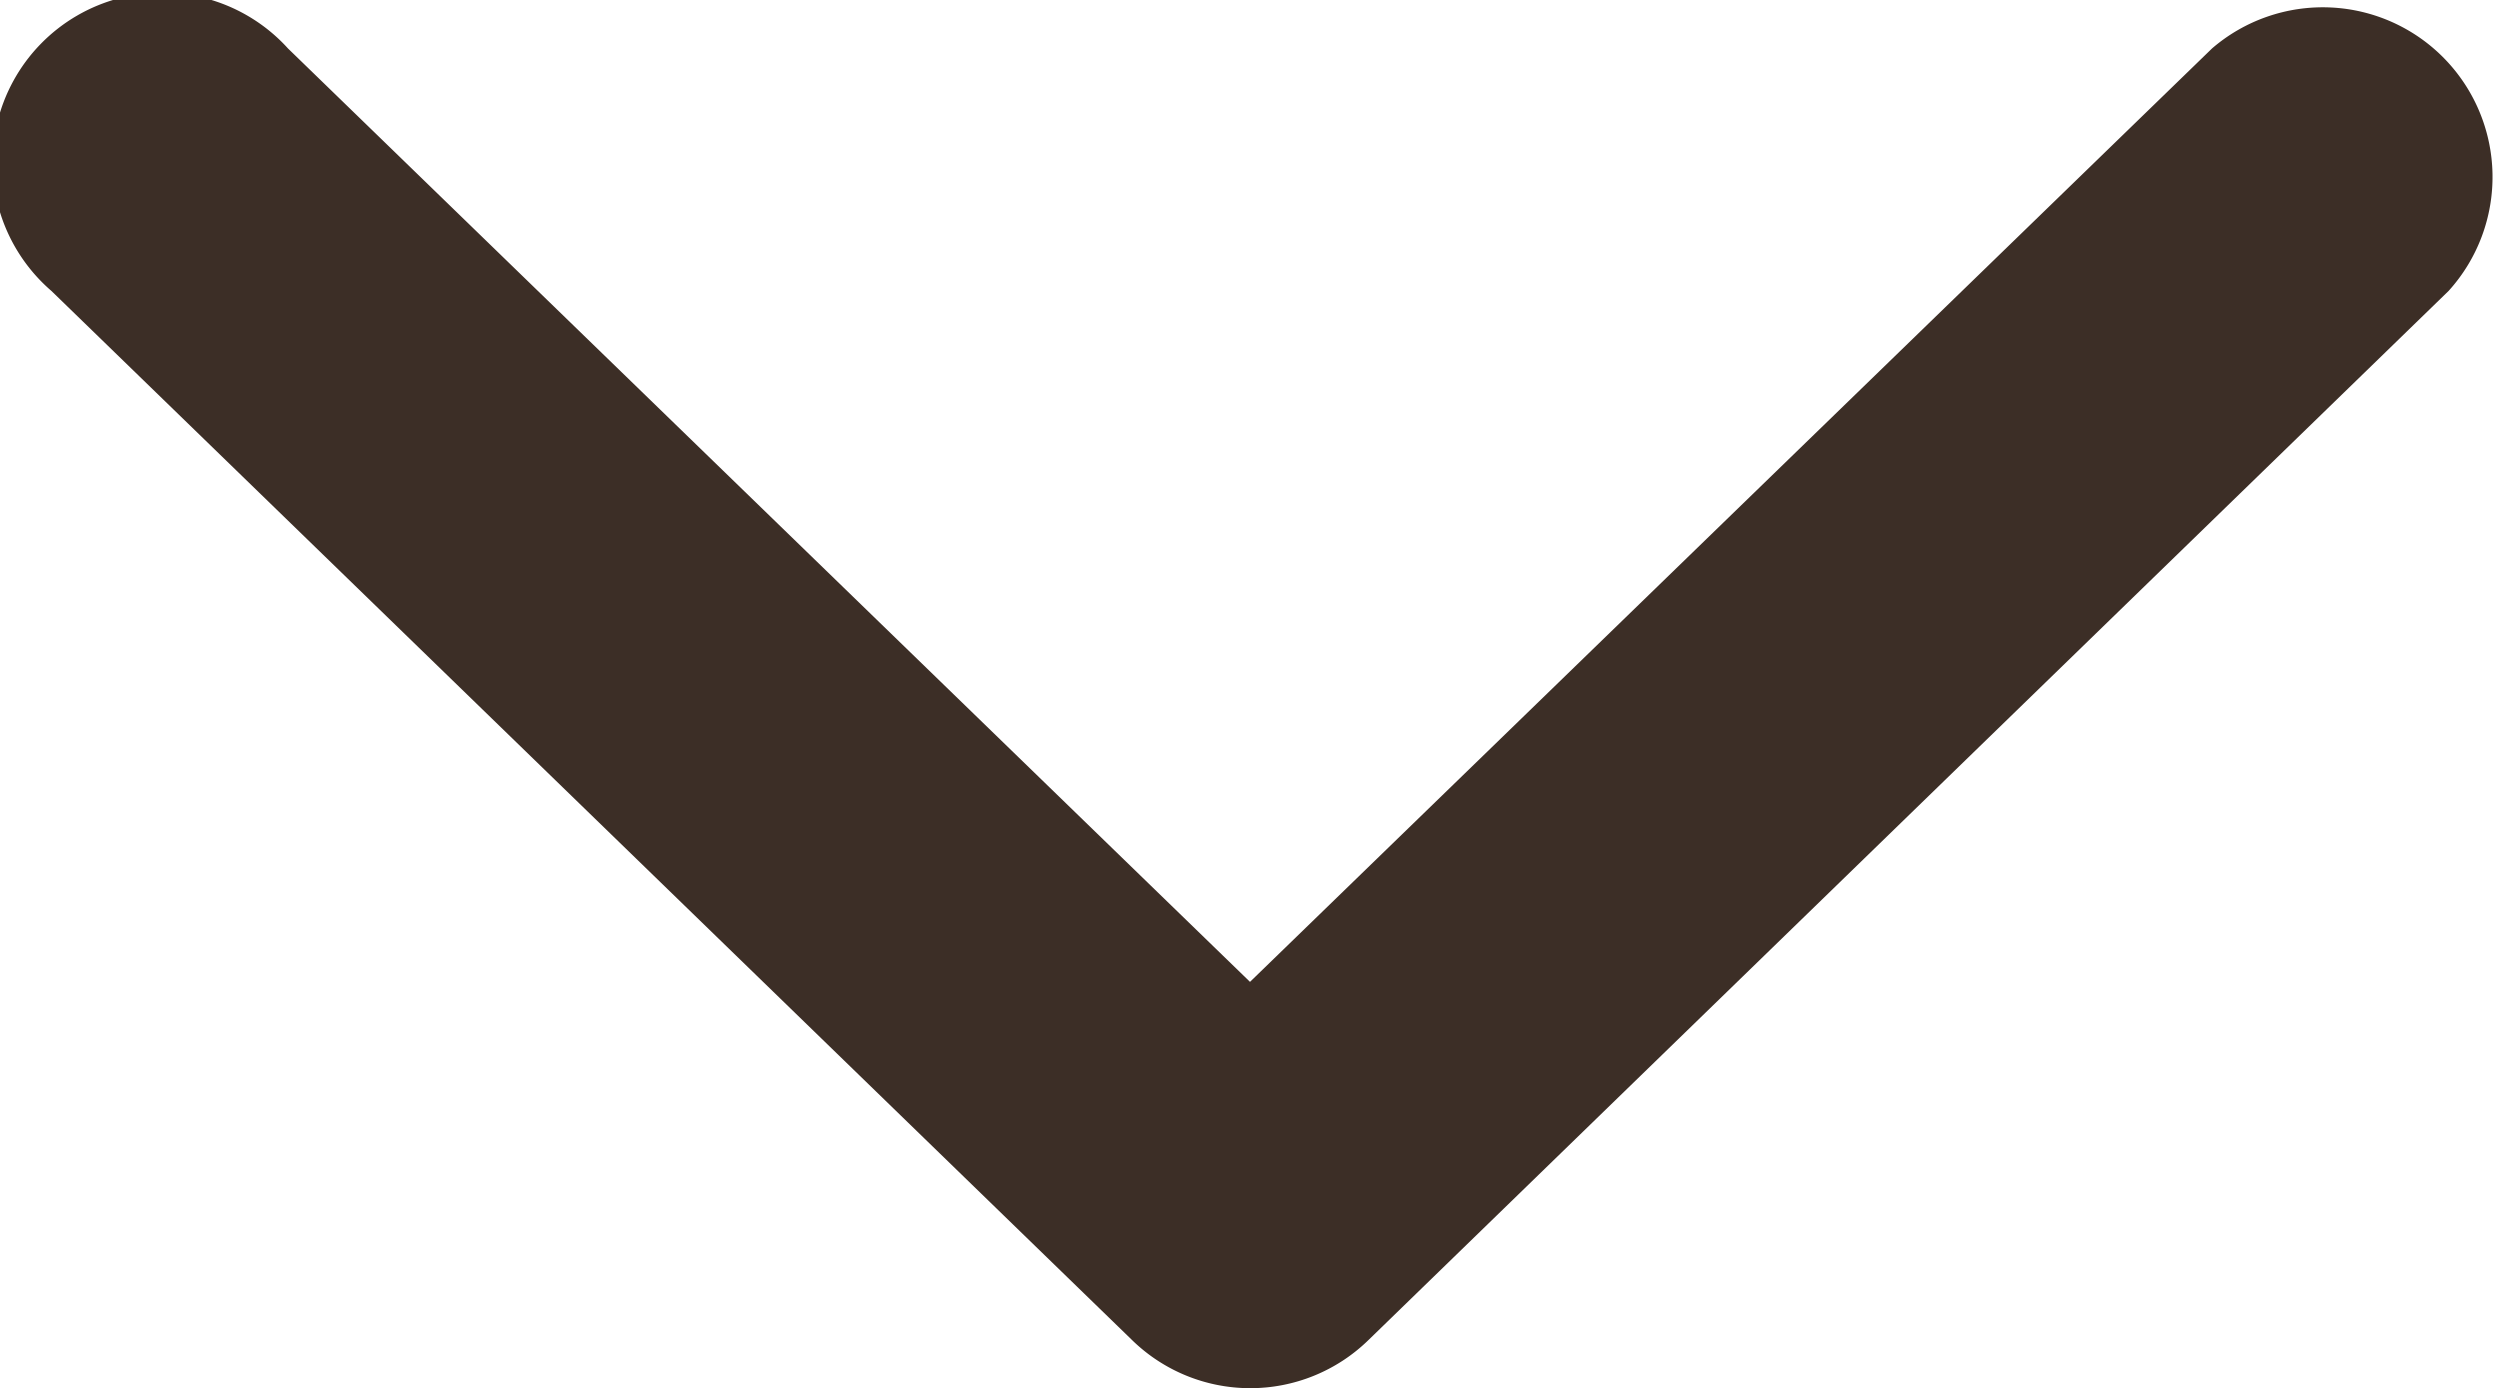 <svg xmlns="http://www.w3.org/2000/svg" viewBox="0 0 51.56 28.63"><defs><style>.cls-1{fill:#3c2e26;}</style></defs><g id="圖層_2" data-name="圖層 2"><g id="圖層_1-2" data-name="圖層 1"><path class="cls-1" d="M25.78,28.63a3.49,3.49,0,0,1-2.44-1L1.06,6A3.5,3.5,0,1,1,5.94,1L25.78,20.25,45.62,1A3.5,3.5,0,0,1,50.5,6L28.22,27.64A3.49,3.49,0,0,1,25.78,28.63Z"/></g></g></svg>